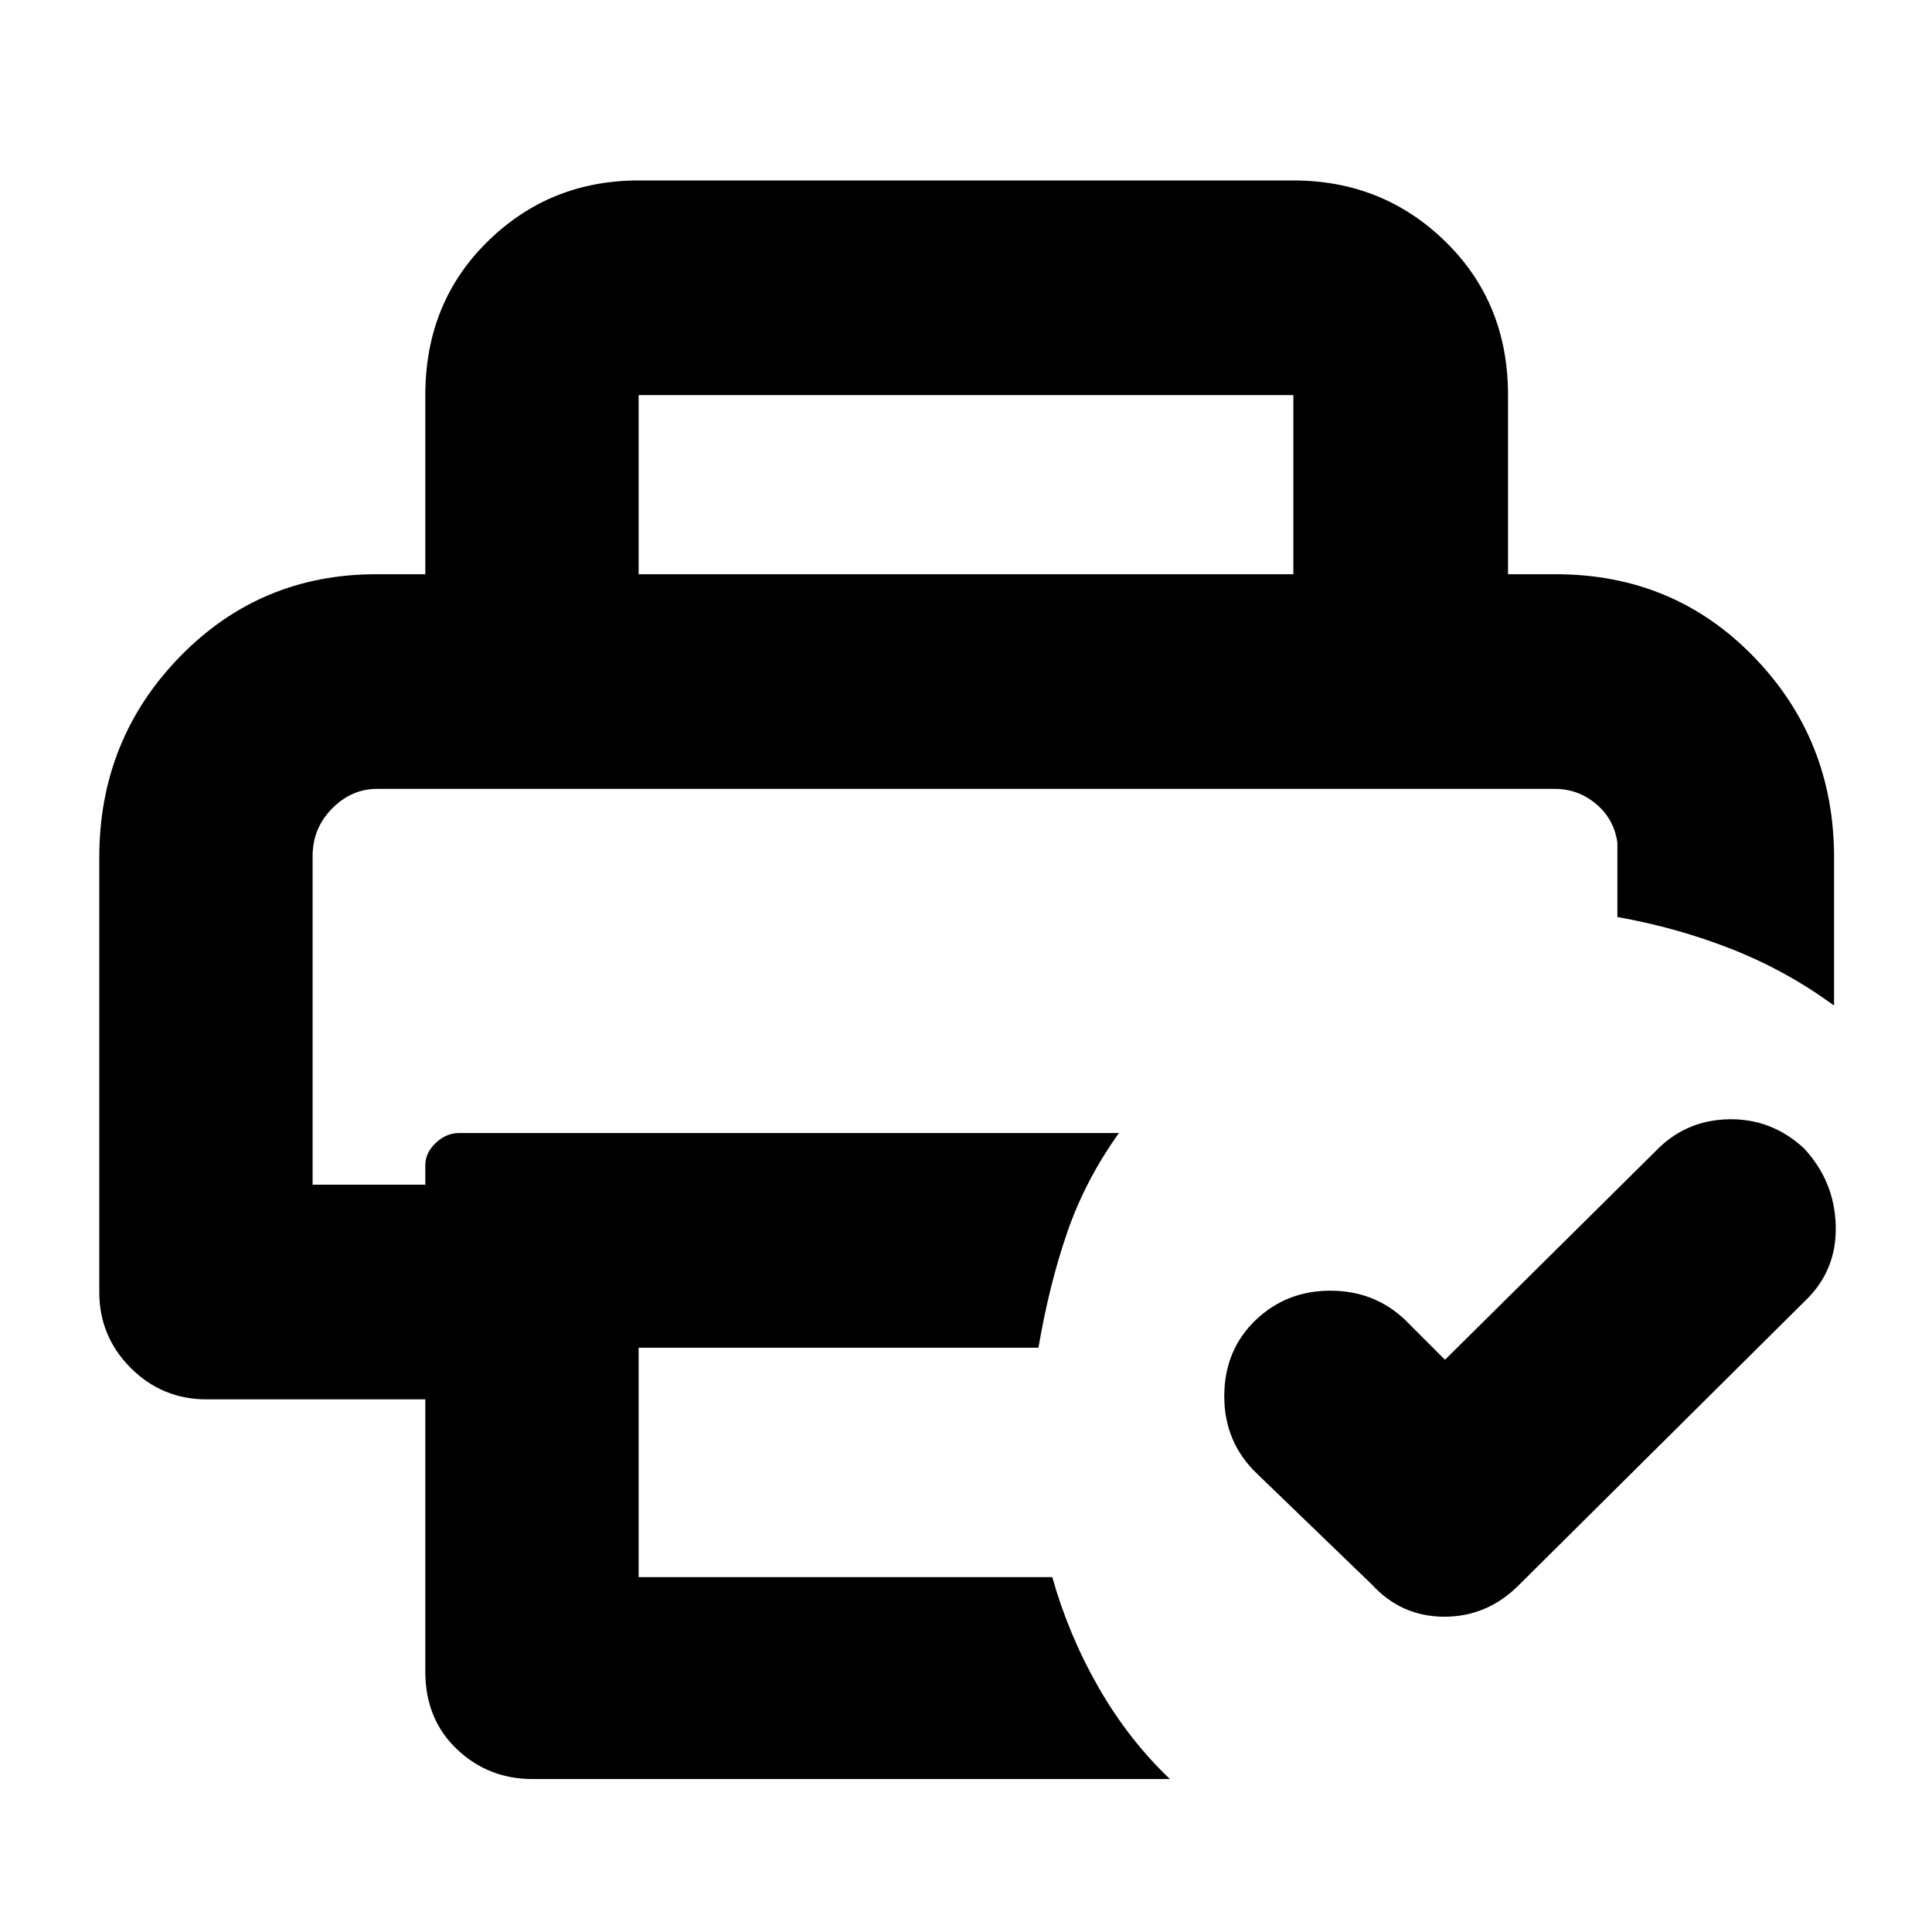 <svg xmlns="http://www.w3.org/2000/svg" height="40" viewBox="0 96 960 960" width="40"><path d="M155.333 487.999h648.334-648.334Zm56.001 438.667V791.332H102.667q-22.1 0-37.716-15.616Q49.334 760.099 49.334 738V521.999q0-58.433 39.916-99.549 39.917-41.117 97.75-41.117h586q58.716 0 98.525 41.117 39.808 41.116 39.808 99.549v73.668q-23.471-17.222-50.569-27.944-27.097-10.722-57.097-16.056v-37.001q-1.667-11.7-10.583-19.183-8.917-7.484-20.417-7.484H187.234q-12.601 0-22.251 9.792t-9.65 23.542v163.334h56.001v-9.668q0-6.2 5.208-11.099Q221.75 659 228 659h328.001q-16.73 23.362-25.698 49.347-8.968 25.985-14.302 57.318H317.333v114.002H522.87q8.094 28.742 22.946 54.704 14.852 25.962 35.518 45.628H264.667q-22.1 0-37.717-14.916-15.616-14.917-15.616-38.417ZM718 771.667 822.667 668q14.666-15.333 36.121-15.833 21.454-.5 37.633 14.47 15.245 16.445 15.745 38.582.5 22.136-15.166 37.114l-142 141q-15.818 16-37.242 16-21.425 0-36.091-16l-57-55q-16.333-15.576-16.333-38.515t15.643-37.934q15.309-14.55 37.045-14.55 21.735 0 36.978 14.333l20 20ZM211.334 381.333v-89q0-45.875 30.9-76.27 30.899-30.396 75.099-30.396h325.334q44.475 0 75.57 30.396 31.096 30.395 31.096 76.27v89H642.667v-89H317.333v89H211.334Z"/></svg>